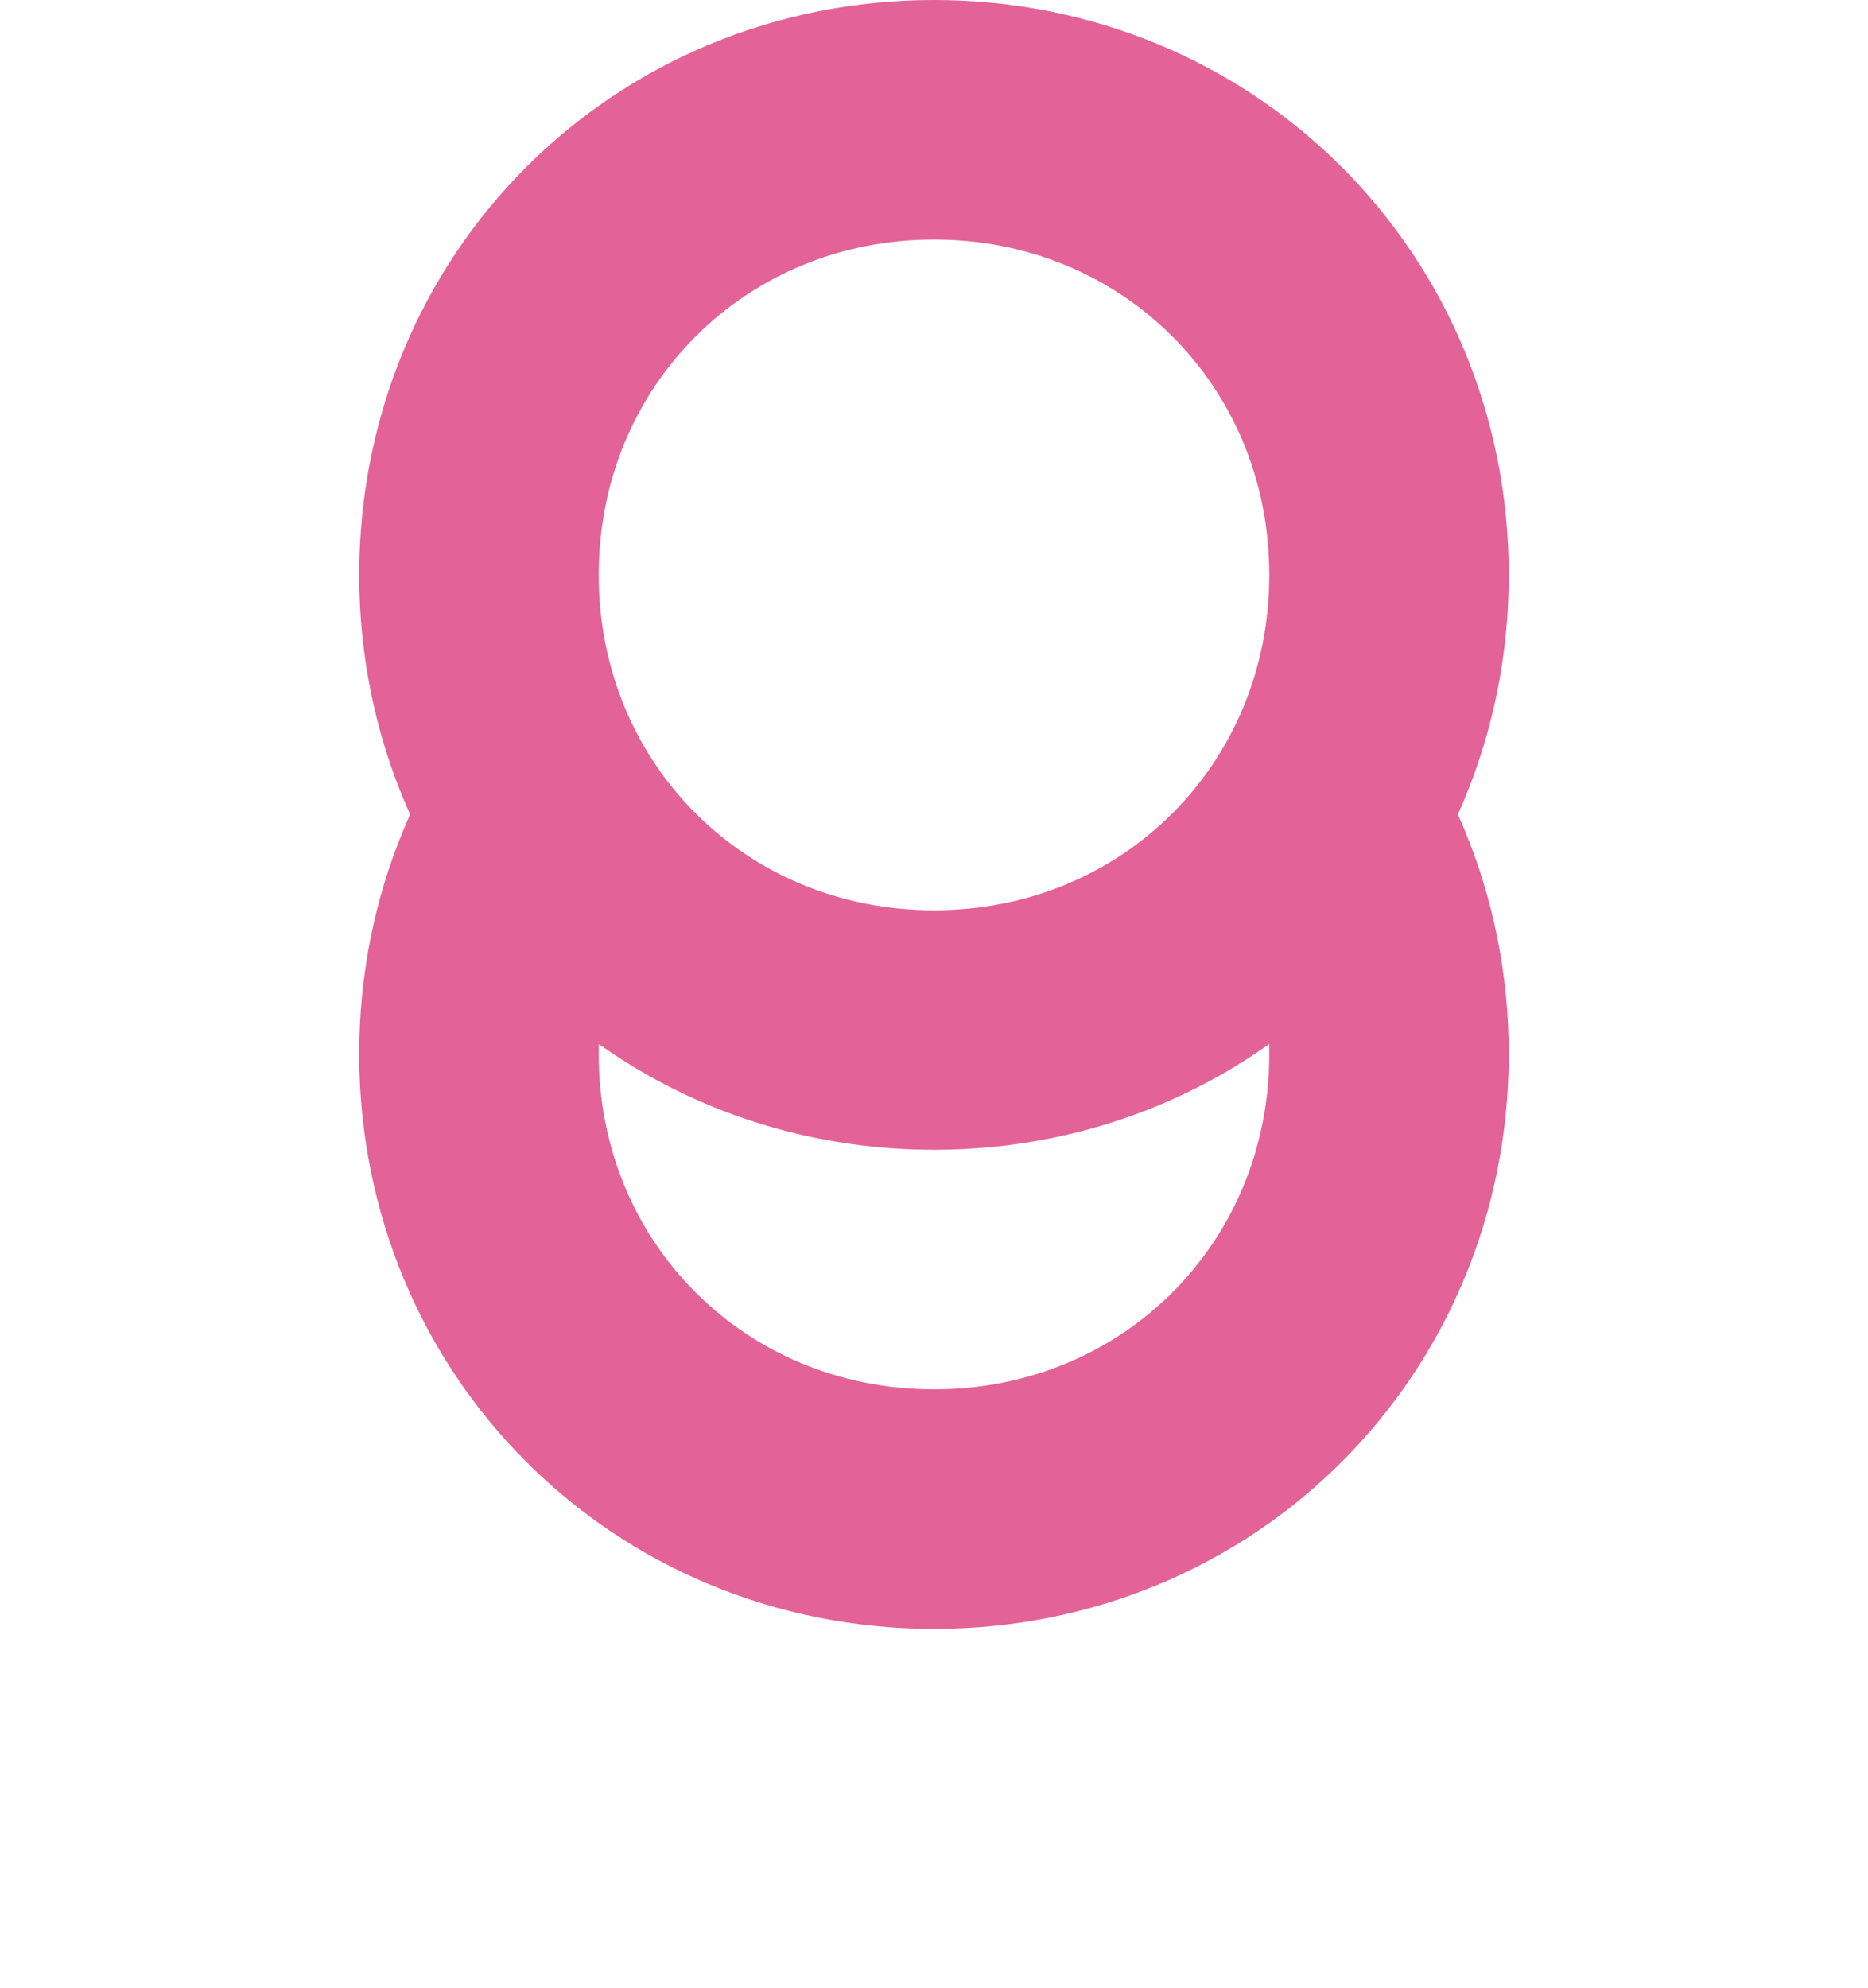 ﻿<?xml version="1.0" encoding="utf-8"?>
<svg version="1.1" xmlns:xlink="http://www.w3.org/1999/xlink" width="78px" height="83px" xmlns="http://www.w3.org/2000/svg">
  <defs>
    <filter x="1321px" y="2748px" width="78px" height="83px" filterUnits="userSpaceOnUse" id="filter700">
      <feOffset dx="0" dy="20" in="SourceAlpha" result="shadowOffsetInner" />
      <feGaussianBlur stdDeviation="7.5" in="shadowOffsetInner" result="shadowGaussian" />
      <feComposite in2="shadowGaussian" operator="atop" in="SourceAlpha" result="shadowComposite" />
      <feColorMatrix type="matrix" values="0 0 0 0 0  0 0 0 0 0  0 0 0 0 0  0 0 0 0.247 0  " in="shadowComposite" />
    </filter>
    <g id="widget701">
      <path d="M 1360 2757  C 1368.4 2757  1375 2763.6  1375 2772  C 1375 2780.4  1368.4 2787  1360 2787  C 1351.6 2787  1345 2780.4  1345 2772  C 1345 2763.6  1351.6 2757  1360 2757  Z " fill-rule="nonzero" fill="#ffffff" stroke="none" />
      <path d="M 1360 2753  C 1370.64 2753  1379 2761.36  1379 2772  C 1379 2782.64  1370.64 2791  1360 2791  C 1349.36 2791  1341 2782.64  1341 2772  C 1341 2761.36  1349.36 2753  1360 2753  Z " stroke-width="10" stroke="#e36297" fill="none" />
    </g>
  </defs>
  <g transform="matrix(1 0 0 1 -1321 -2748 )">
    <use xlink:href="#widget701" filter="url(#filter700)" />
    <use xlink:href="#widget701" />
  </g>
</svg>